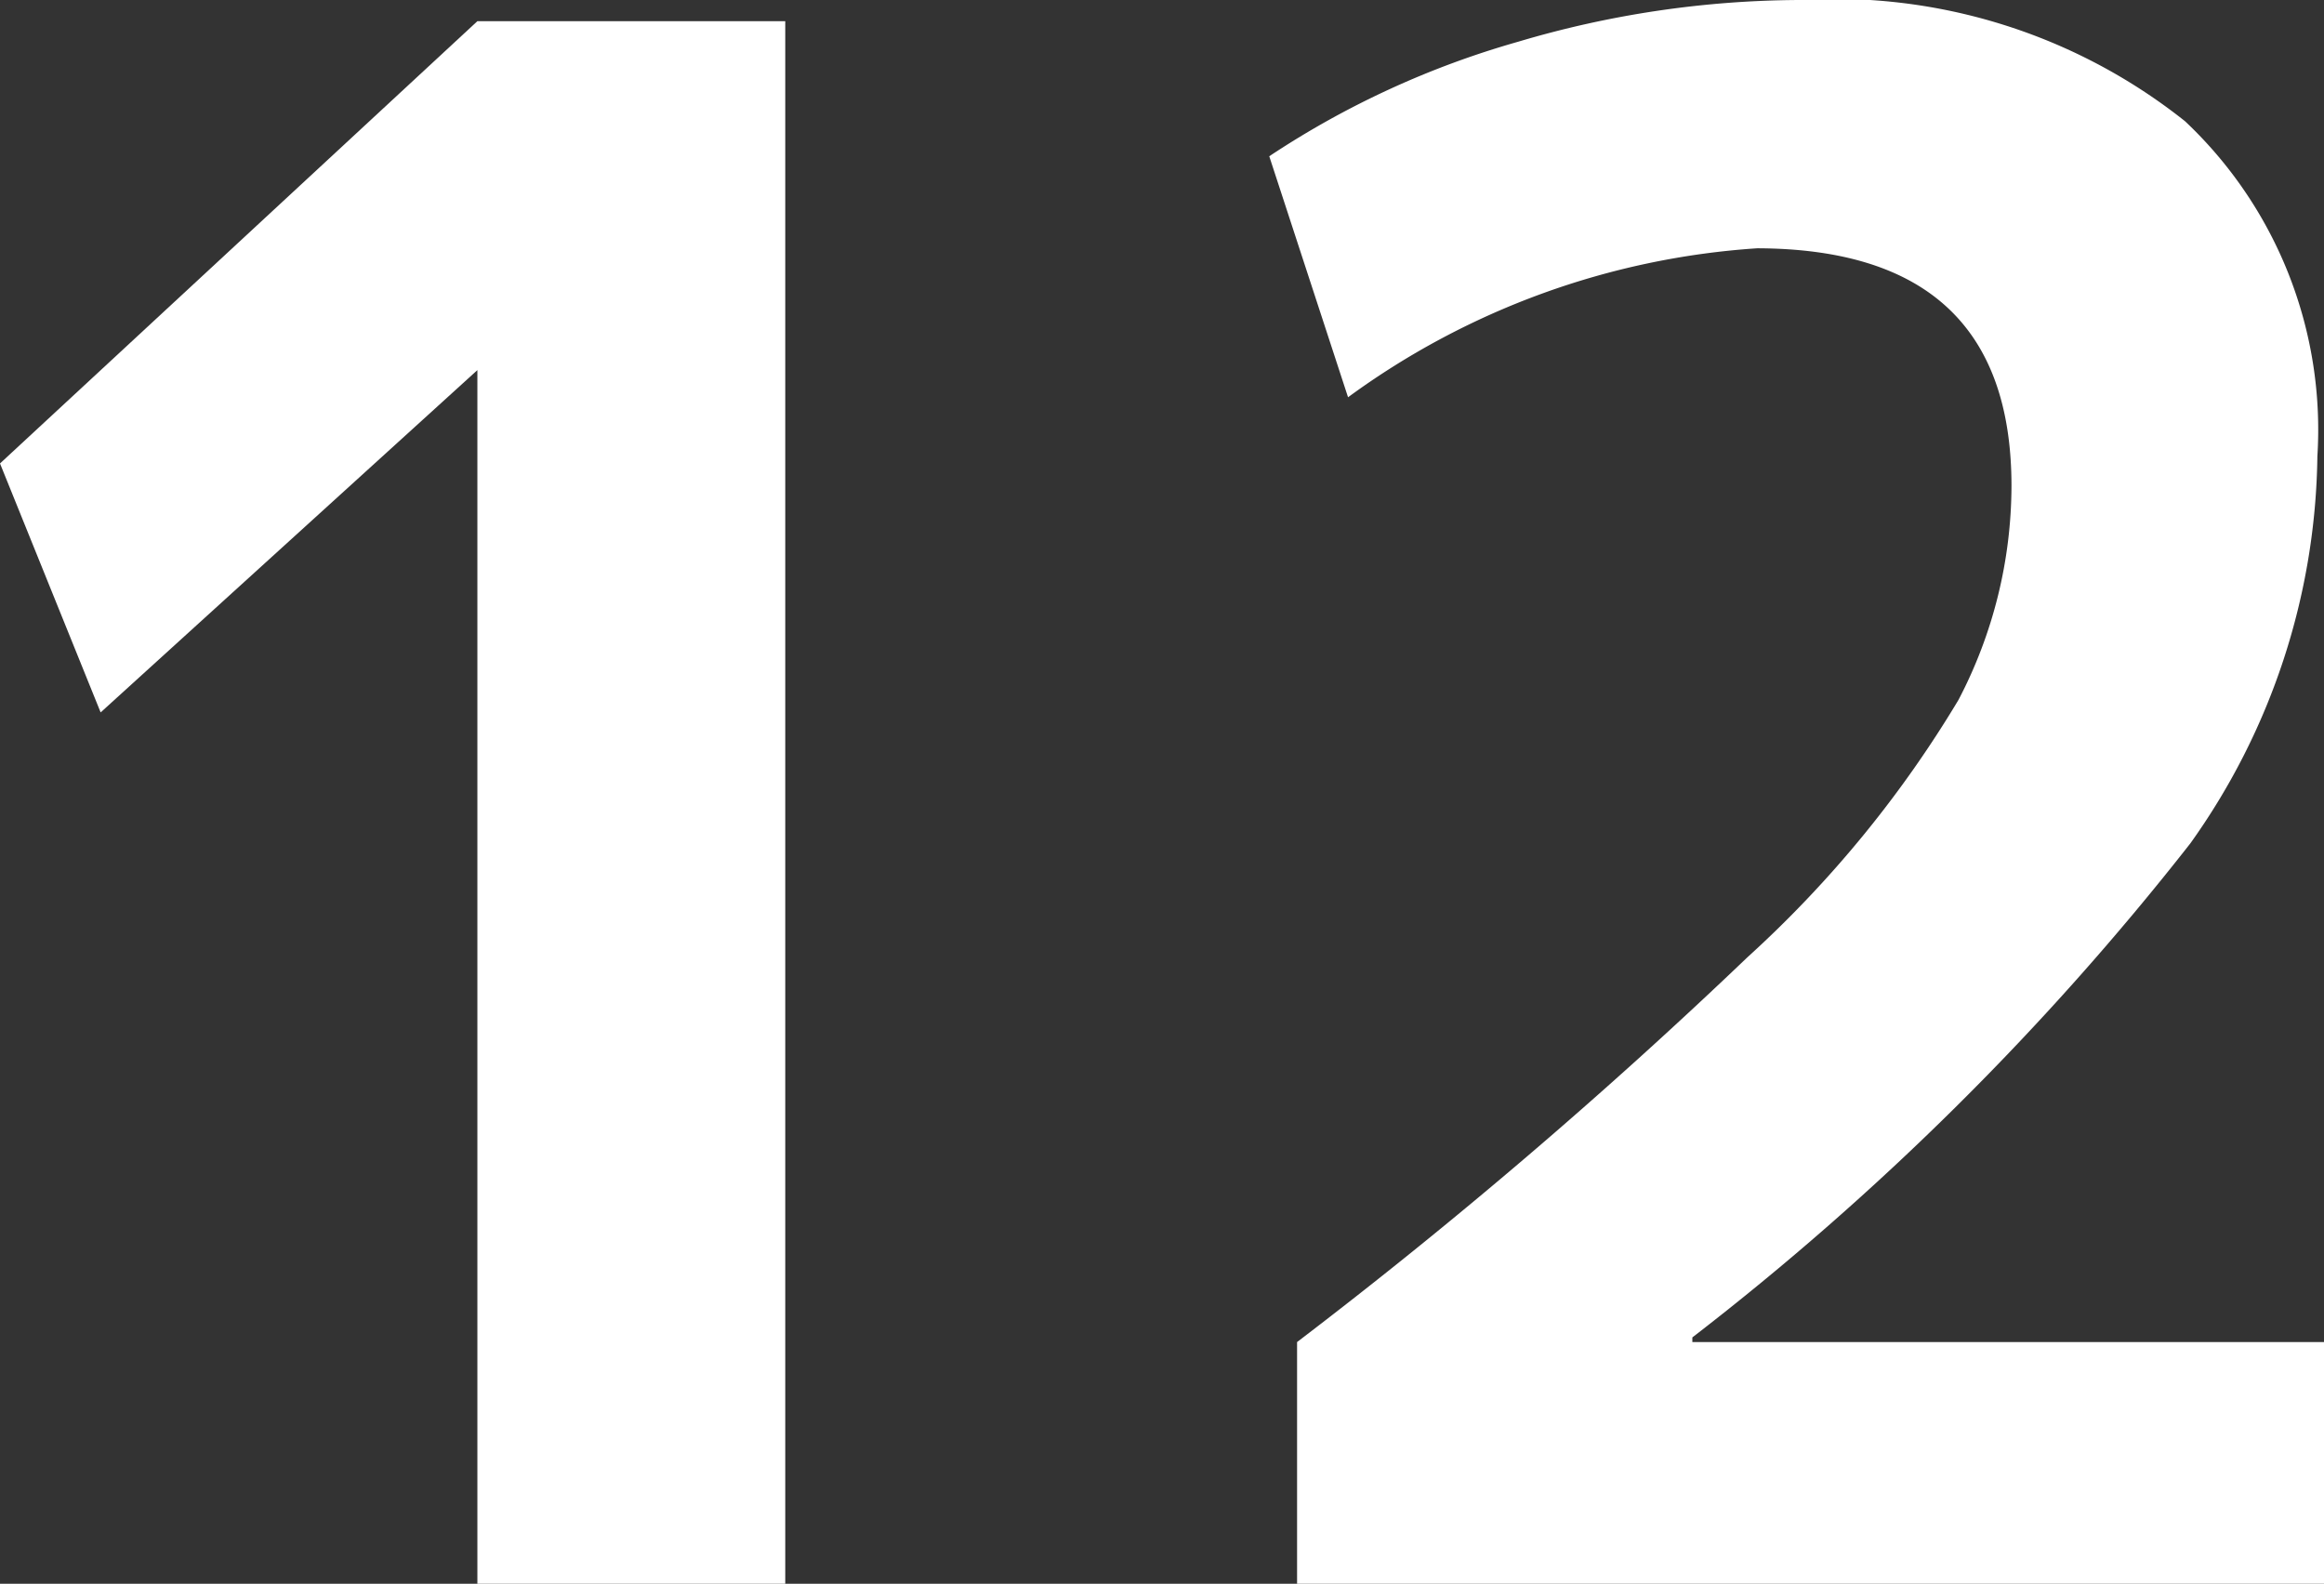 <svg xmlns="http://www.w3.org/2000/svg" viewBox="0 0 35.1 23.92"><rect x="0" y="0" width="35.1" height="23.92" fill="#333333" stroke="none"/><defs><style>.cls-1{fill:#fff;}</style></defs><g id="レイヤー_2" data-name="レイヤー 2"><g id="レイヤー_1-2" data-name="レイヤー 1"><path class="cls-1" d="M7.21,23.92V5.59h0L1.52,10.76,0,7,7.21.32h4.65v23.6Z"/><path class="cls-1" d="M19.59,20.27a80.2,80.2,0,0,0,6.8-5.81,17.15,17.15,0,0,0,3.19-3.89,7,7,0,0,0,.8-3.23q0-3.58-3.84-3.59A11.77,11.77,0,0,0,20.36,6L19.17,2.36A13.41,13.41,0,0,1,22.93.63,15.09,15.09,0,0,1,27.18,0,8.5,8.5,0,0,1,33,1.83a6.4,6.4,0,0,1,2,5.06,10.26,10.26,0,0,1-1.92,5.85,42.56,42.56,0,0,1-7.52,7.46v.07H35.1v3.65H19.59Z"/></g></g></svg>